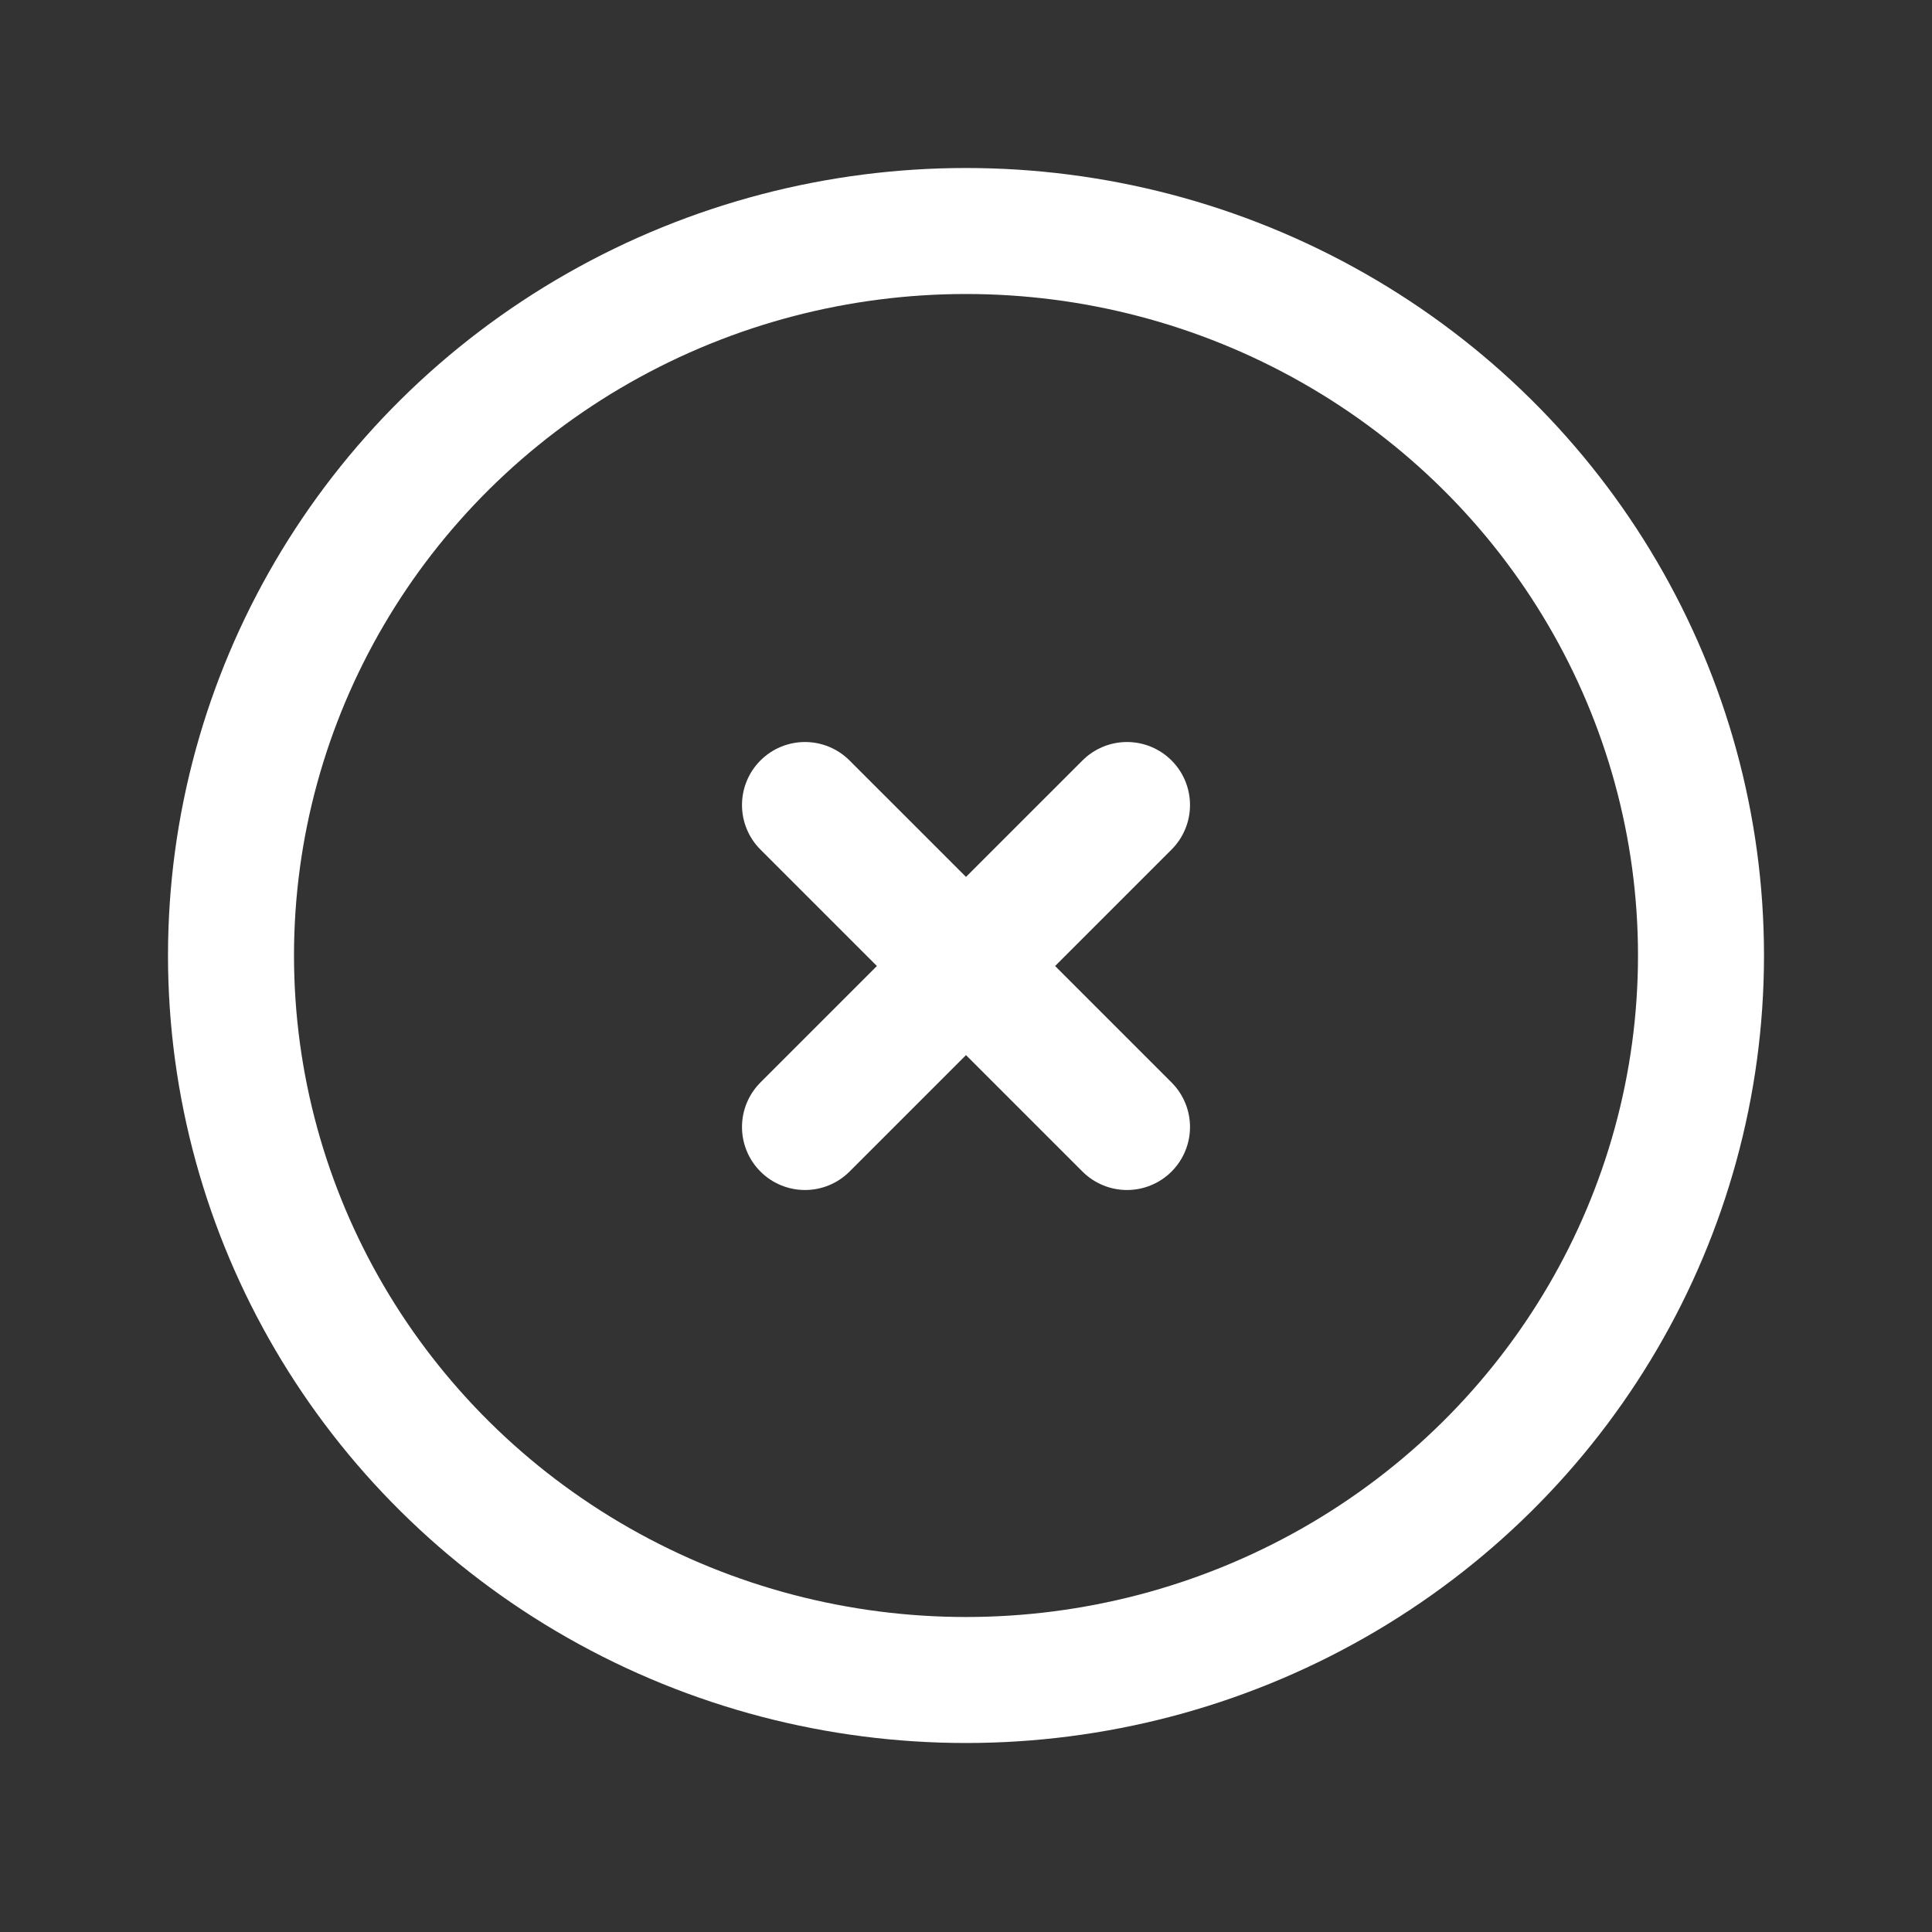 <svg width="92" height="92" viewBox="0 0 92 92" fill="none" xmlns="http://www.w3.org/2000/svg">
<rect x="0" y="0" width="92" height="92" fill="#333333" stroke="none"/>
<g clip-path="url(#clip0_1302_53)">
<ellipse cx="46" cy="45.5" rx="35" ry="34.5" stroke="white" stroke-width="6" stroke-linecap="round" stroke-linejoin="round"/>
<path d="M53.667 38.334L38.333 53.667" stroke="white" stroke-width="6" stroke-linecap="round" stroke-linejoin="round"/>
<path d="M38.333 38.334L53.667 53.667" stroke="white" stroke-width="6" stroke-linecap="round" stroke-linejoin="round"/>
</g>
<defs>
<clipPath id="clip0_1302_53">
<rect width="92" height="92" fill="white"/>
</clipPath>
</defs>
</svg>
